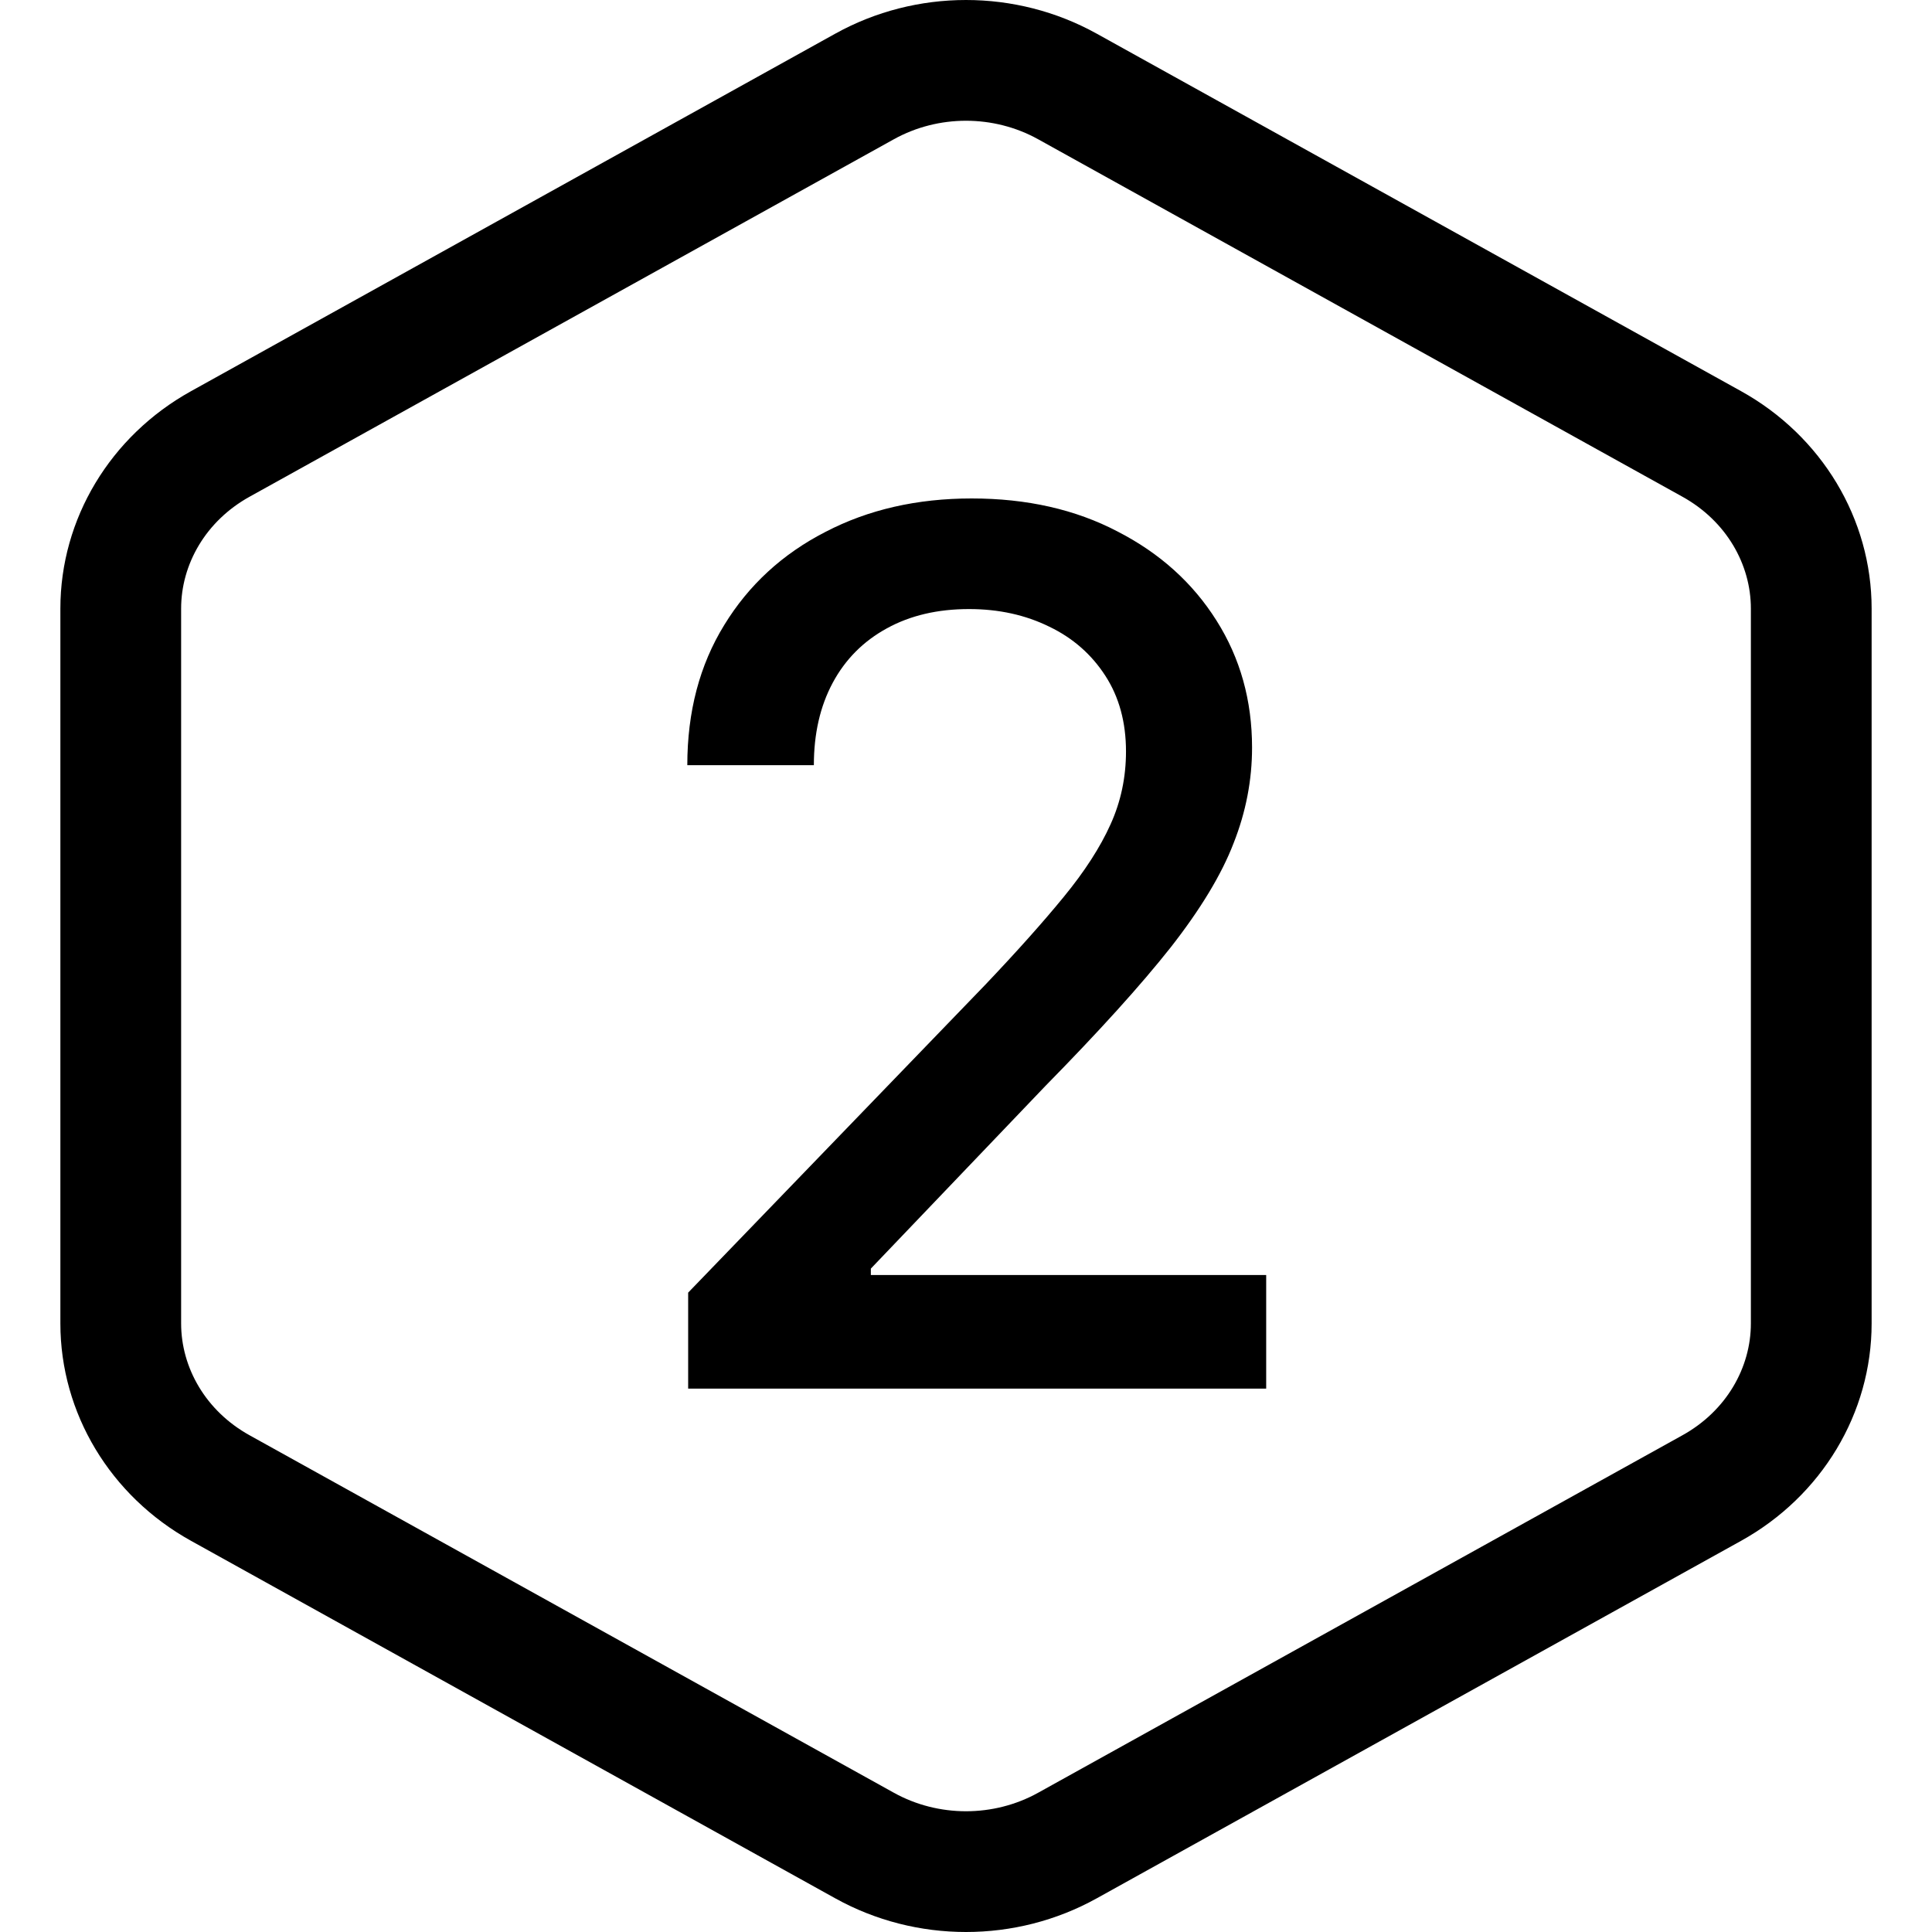 <!--
 * Copyright (c) 2023, WSO2 LLC. (https://www.wso2.com).
 *
 * WSO2 LLC. licenses this file to you under the Apache License,
 * Version 2.0 (the "License"); you may not use this file except
 * in compliance with the License.
 * You may obtain a copy of the License at
 *
 *     http://www.apache.org/licenses/LICENSE-2.0
 *
 * Unless required by applicable law or agreed to in writing,
 * software distributed under the License is distributed on an
 * "AS IS" BASIS, WITHOUT WARRANTIES OR CONDITIONS OF ANY
 * KIND, either express or implied. See the License for the
 * specific language governing permissions and limitations
 * under the License.
-->

<svg width="16" height="16" viewBox="0 0 16 16" fill="none" xmlns="http://www.w3.org/2000/svg">
  <path fill-rule="evenodd" clip-rule="evenodd" d="M8.597 1.153L13.932 4.113C14.297 4.315 14.5 4.674 14.5 5.04V10.96C14.5 11.326 14.297 11.685 13.932 11.887L8.597 14.847C8.229 15.051 7.771 15.051 7.403 14.847L2.068 11.887C1.703 11.685 1.5 11.326 1.5 10.96V5.04C1.5 4.674 1.703 4.315 2.068 4.113L7.403 1.153C7.771 0.949 8.229 0.949 8.597 1.153ZM6.917 0.279C7.587 -0.093 8.413 -0.093 9.083 0.279L14.418 3.239C15.087 3.61 15.5 4.297 15.5 5.04V10.96C15.5 11.703 15.087 12.39 14.418 12.761L9.083 15.721C8.413 16.093 7.587 16.093 6.917 15.721L1.583 12.761C0.913 12.39 0.5 11.703 0.5 10.96V5.04C0.5 4.297 0.913 3.61 1.583 3.239L6.917 0.279ZM5.699 10.705V11.5H10.486V10.559H7.212V10.506L8.658 8.993C9.1 8.543 9.446 8.161 9.695 7.846C9.943 7.529 10.117 7.241 10.216 6.983C10.318 6.725 10.369 6.461 10.369 6.191C10.369 5.801 10.271 5.45 10.075 5.14C9.878 4.827 9.605 4.581 9.254 4.401C8.906 4.219 8.504 4.128 8.047 4.128C7.595 4.128 7.191 4.22 6.836 4.405C6.481 4.587 6.201 4.844 5.998 5.176C5.794 5.507 5.692 5.894 5.692 6.337H6.74C6.74 6.076 6.792 5.849 6.896 5.655C7 5.461 7.15 5.31 7.344 5.204C7.538 5.097 7.765 5.044 8.025 5.044C8.272 5.044 8.493 5.093 8.69 5.19C8.886 5.284 9.041 5.421 9.155 5.598C9.268 5.773 9.325 5.982 9.325 6.223C9.325 6.436 9.283 6.637 9.197 6.827C9.112 7.016 8.983 7.216 8.81 7.427C8.64 7.635 8.423 7.878 8.16 8.155L5.699 10.705Z" fill="black"/>
</svg>
